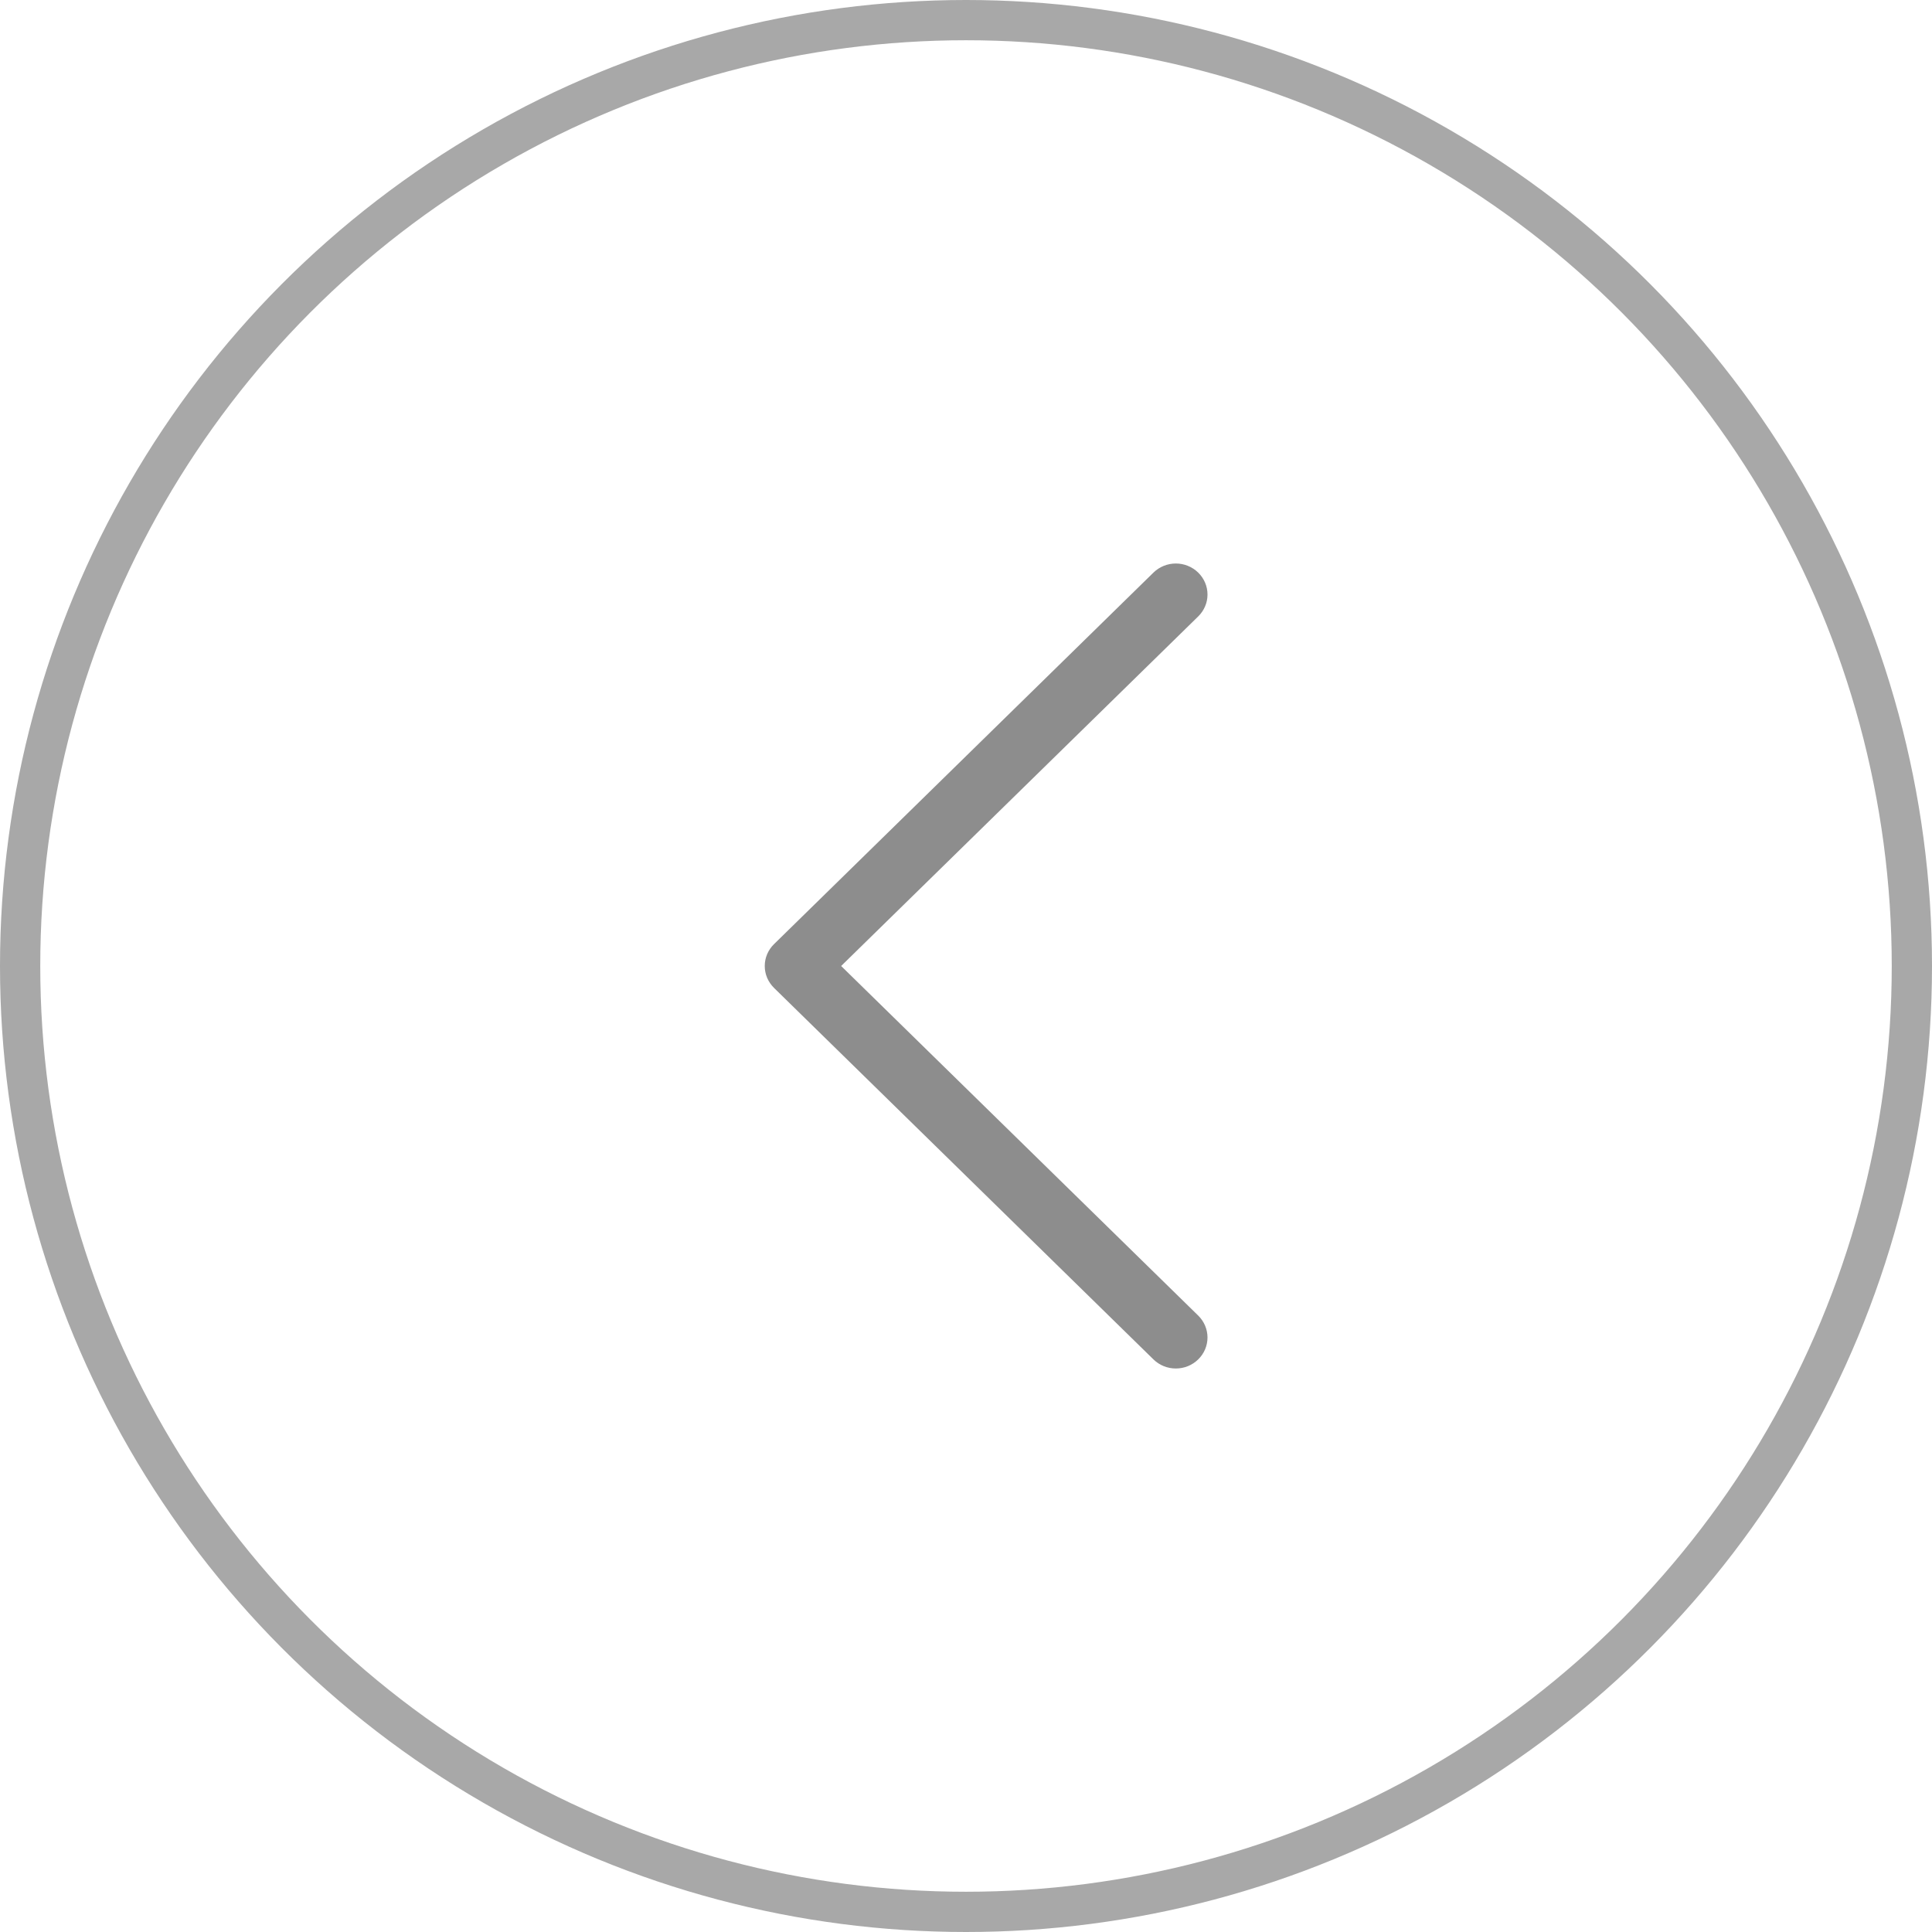 <svg width="48" height="48" viewBox="0 0 48 48" fill="none" xmlns="http://www.w3.org/2000/svg">
<circle cx="24" cy="24" r="23.5" stroke="#A8A8A8"/>
<path fill-rule="evenodd" clip-rule="evenodd" d="M29.769 14.226C29.842 14.297 29.9 14.382 29.94 14.476C29.98 14.569 30 14.669 30 14.771C30 14.872 29.98 14.972 29.94 15.065C29.9 15.159 29.842 15.244 29.769 15.315L20.898 24L29.769 32.685C29.917 32.83 30 33.026 30 33.23C30 33.434 29.917 33.63 29.769 33.774C29.622 33.919 29.422 34 29.213 34C29.005 34 28.804 33.919 28.657 33.774L19.231 24.545C19.158 24.473 19.1 24.388 19.06 24.295C19.02 24.201 19 24.101 19 24C19 23.899 19.02 23.799 19.06 23.705C19.1 23.612 19.158 23.527 19.231 23.456L28.657 14.226C28.73 14.154 28.817 14.098 28.912 14.059C29.008 14.02 29.11 14 29.213 14C29.316 14 29.419 14.02 29.514 14.059C29.61 14.098 29.696 14.154 29.769 14.226V14.226Z" fill="#8D8D8D"/>
</svg>
